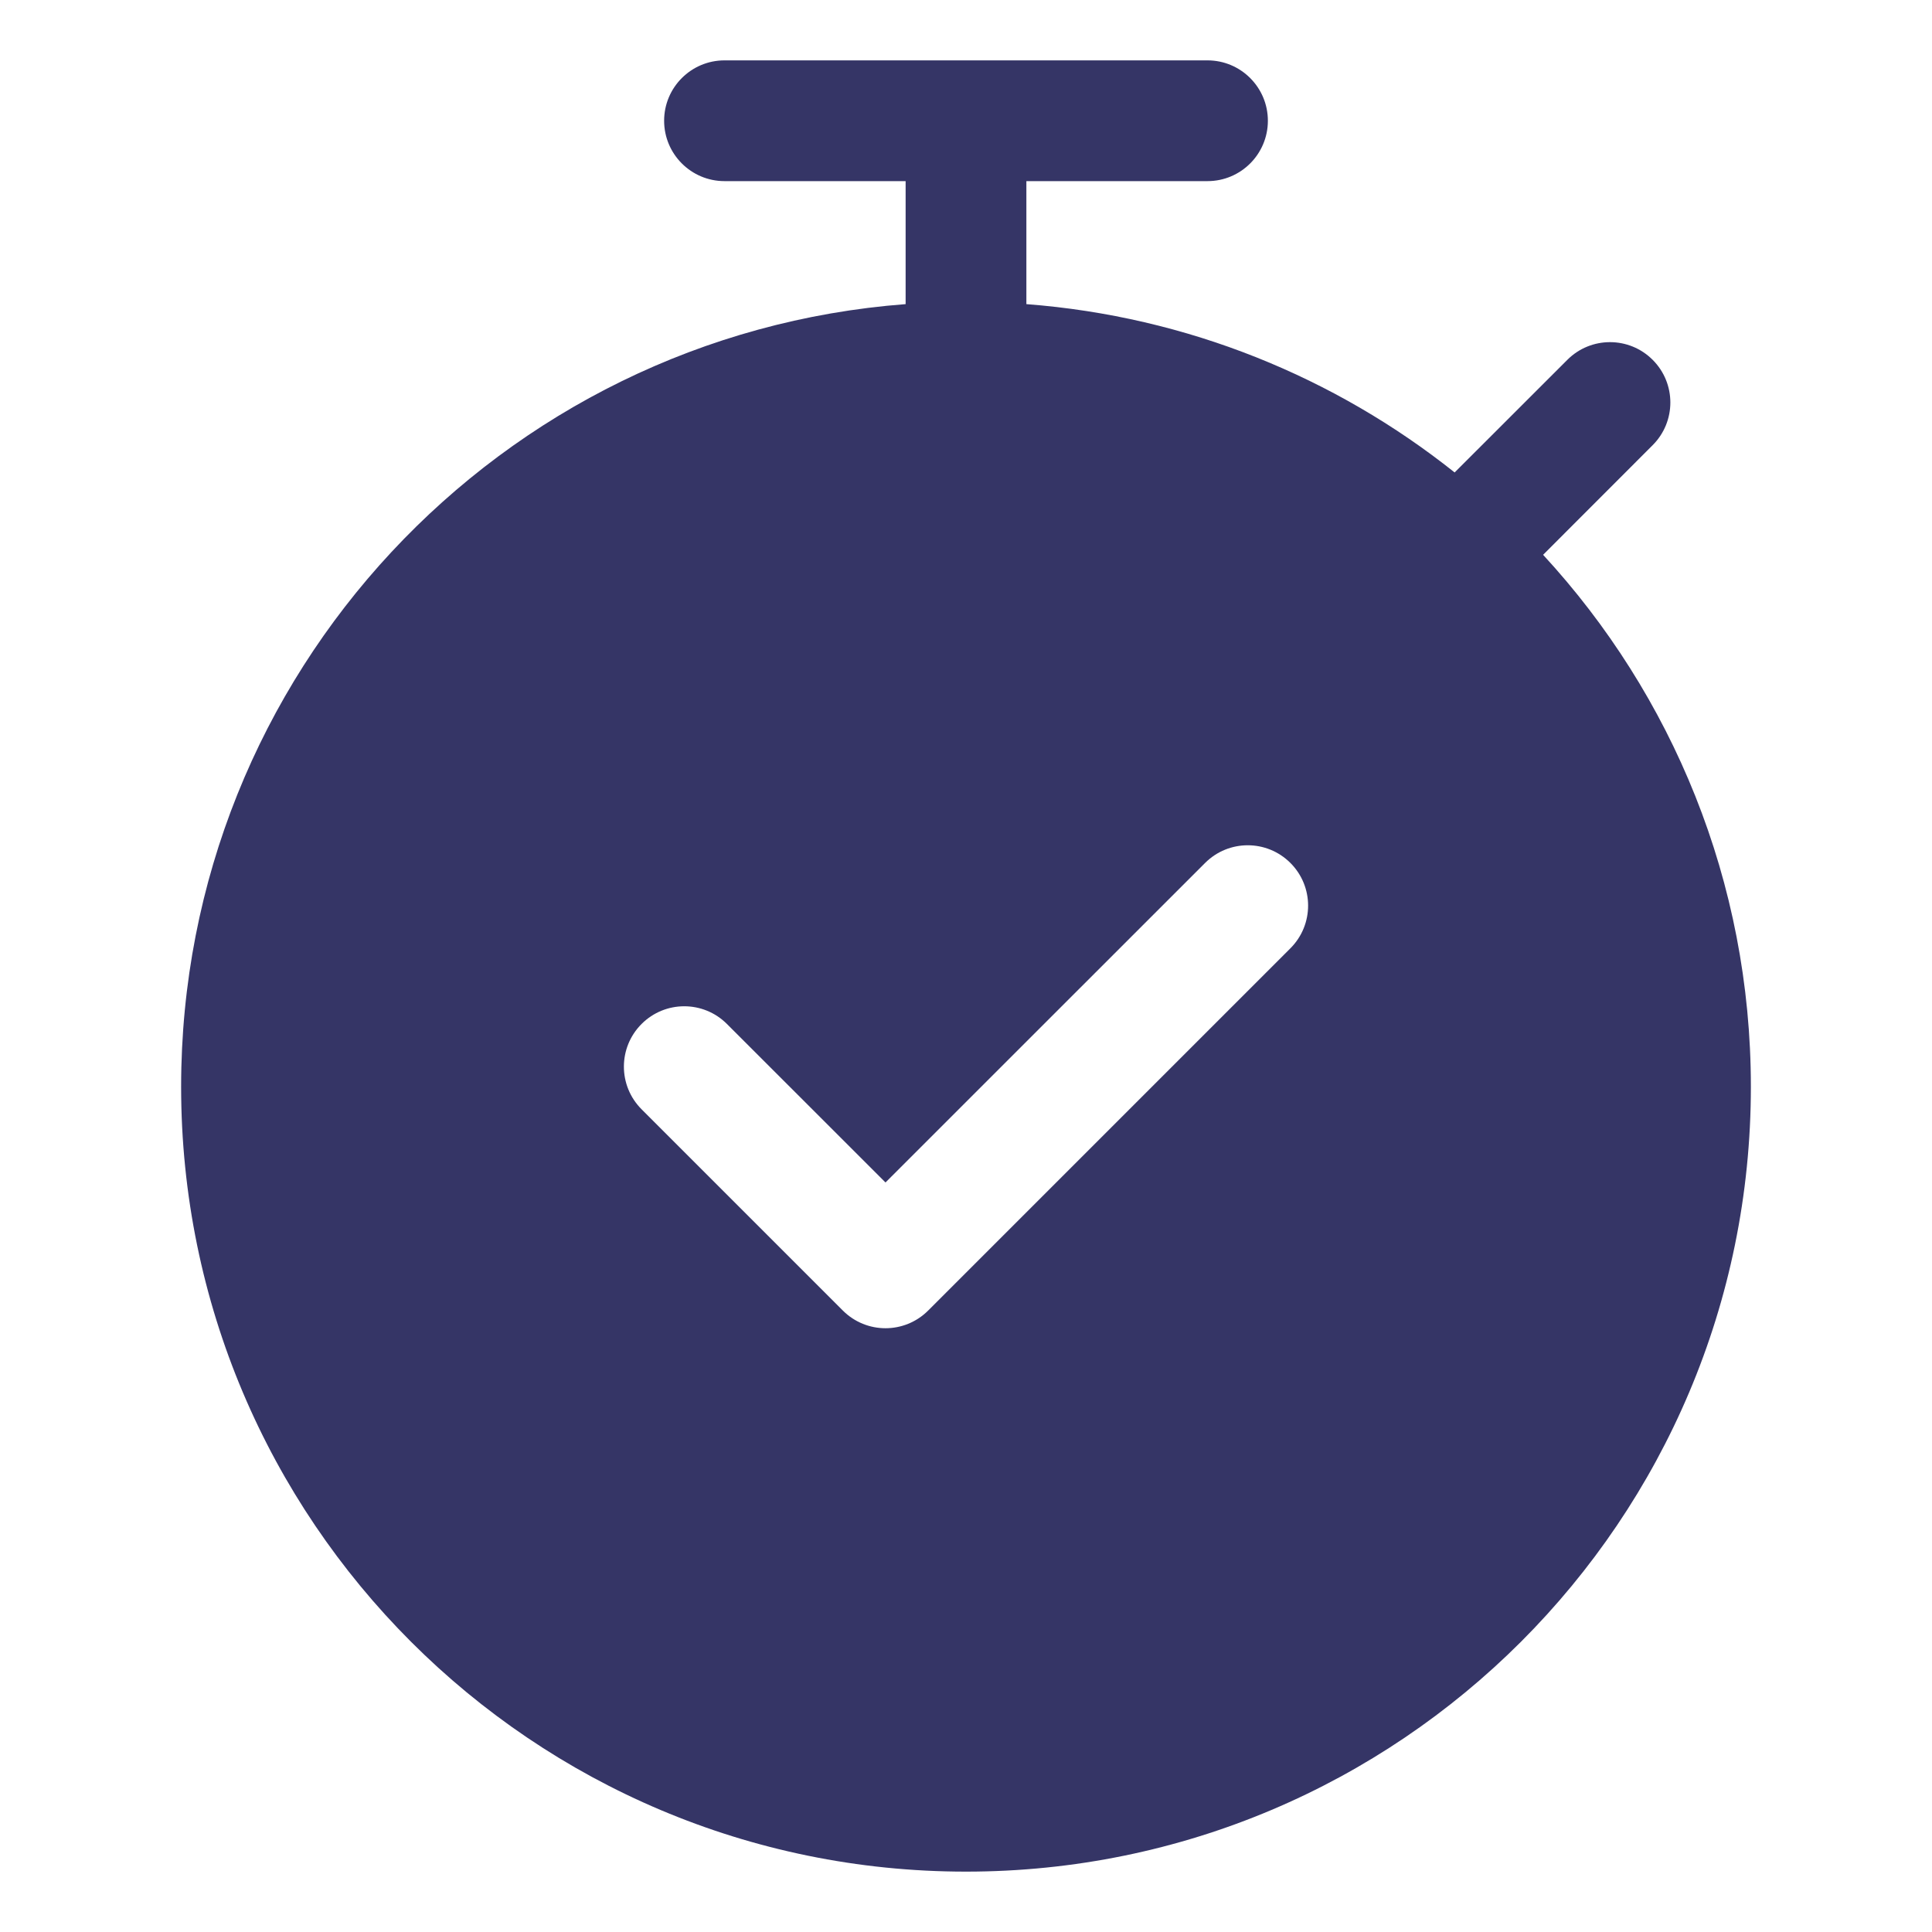 <svg width="24" height="24" viewBox="0 0 24 24" fill="none" xmlns="http://www.w3.org/2000/svg">
<path fill-rule="evenodd" clip-rule="evenodd" d="M12.75 2.25V3.778C14.753 3.931 16.588 4.689 18.07 5.869L19.47 4.47C19.763 4.177 20.237 4.177 20.53 4.47C20.823 4.763 20.823 5.237 20.53 5.53L19.169 6.892C20.771 8.629 21.75 10.95 21.75 13.5C21.75 18.885 17.385 23.25 12 23.25C6.615 23.25 2.25 18.885 2.25 13.5C2.25 8.368 6.216 4.161 11.25 3.778V2.25H9C8.586 2.25 8.25 1.914 8.25 1.5C8.25 1.086 8.586 0.75 9 0.75H15C15.414 0.75 15.75 1.086 15.75 1.5C15.75 1.914 15.414 2.25 15 2.25H12.75ZM16.03 11.78C16.323 11.487 16.323 11.013 16.03 10.72C15.737 10.427 15.263 10.427 14.97 10.72L11 14.689L9.03 12.72C8.737 12.427 8.263 12.427 7.97 12.72C7.677 13.013 7.677 13.487 7.97 13.78L10.47 16.28C10.763 16.573 11.237 16.573 11.53 16.28L16.03 11.78Z" fill="#353566"/>
</svg>
